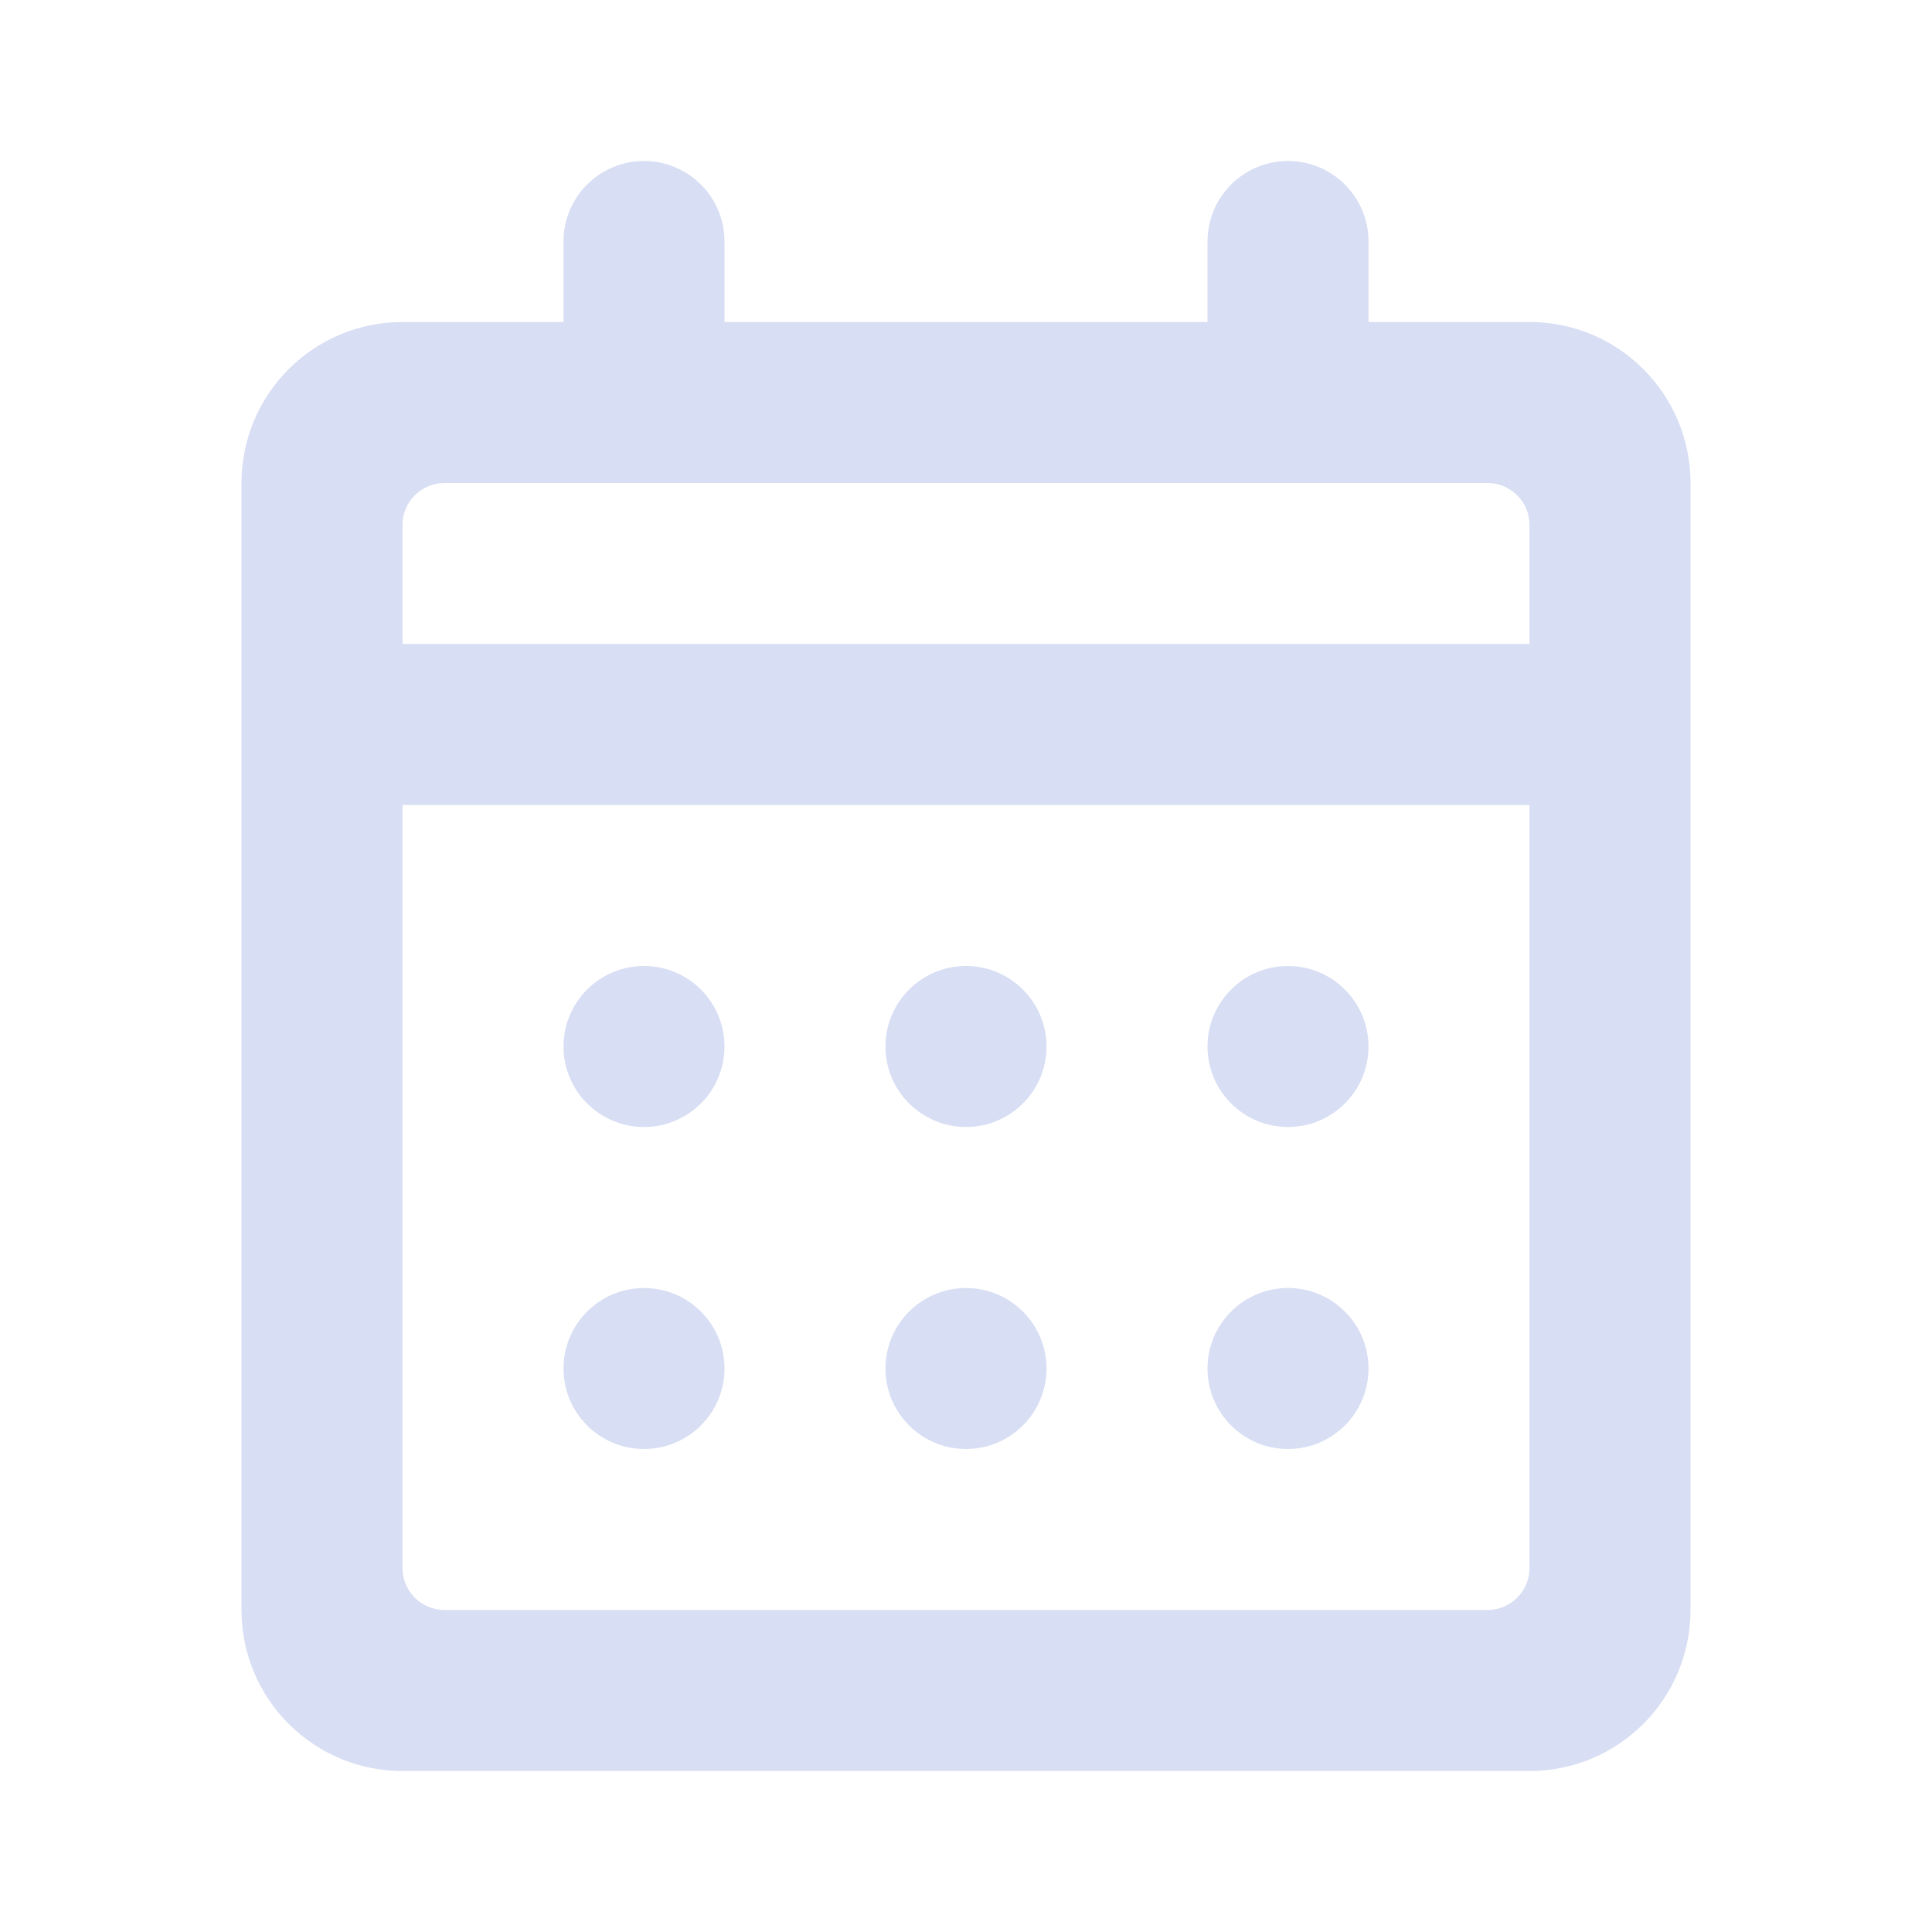 <svg width="46" height="46" viewBox="0 0 46 46" fill="none" xmlns="http://www.w3.org/2000/svg">
<path d="M36.417 42.167H9.583C7.466 42.167 5.75 40.45 5.75 38.333V11.5C5.75 9.383 7.466 7.667 9.583 7.667H13.417V5.75C13.417 4.691 14.275 3.833 15.333 3.833C16.392 3.833 17.25 4.691 17.25 5.75V7.667H28.75V5.75C28.75 4.691 29.608 3.833 30.667 3.833C31.725 3.833 32.583 4.691 32.583 5.75V7.667H36.417C38.534 7.667 40.25 9.383 40.25 11.5V38.333C40.25 40.45 38.534 42.167 36.417 42.167ZM9.583 19.167V37.333C9.583 37.886 10.031 38.333 10.583 38.333H35.417C35.969 38.333 36.417 37.886 36.417 37.333V19.167H9.583ZM10.583 11.5C10.031 11.5 9.583 11.948 9.583 12.5V15.333H36.417V12.5C36.417 11.948 35.969 11.5 35.417 11.5H10.583ZM32.583 32.583C32.583 33.642 31.725 34.5 30.667 34.5C29.608 34.5 28.75 33.642 28.75 32.583C28.75 31.525 29.608 30.667 30.667 30.667C31.725 30.667 32.583 31.525 32.583 32.583ZM24.917 32.583C24.917 33.642 24.058 34.5 23 34.5C21.942 34.5 21.083 33.642 21.083 32.583C21.083 31.525 21.942 30.667 23 30.667C24.058 30.667 24.917 31.525 24.917 32.583ZM17.25 32.583C17.25 33.642 16.392 34.5 15.333 34.5C14.275 34.5 13.417 33.642 13.417 32.583C13.417 31.525 14.275 30.667 15.333 30.667C16.392 30.667 17.25 31.525 17.25 32.583ZM32.583 24.917C32.583 25.975 31.725 26.833 30.667 26.833C29.608 26.833 28.75 25.975 28.75 24.917C28.75 23.858 29.608 23 30.667 23C31.725 23 32.583 23.858 32.583 24.917ZM24.917 24.917C24.917 25.975 24.058 26.833 23 26.833C21.942 26.833 21.083 25.975 21.083 24.917C21.083 23.858 21.942 23 23 23C24.058 23 24.917 23.858 24.917 24.917ZM17.25 24.917C17.25 25.975 16.392 26.833 15.333 26.833C14.275 26.833 13.417 25.975 13.417 24.917C13.417 23.858 14.275 23 15.333 23C16.392 23 17.25 23.858 17.25 24.917Z" fill="#D8DEF3"/>
</svg>
